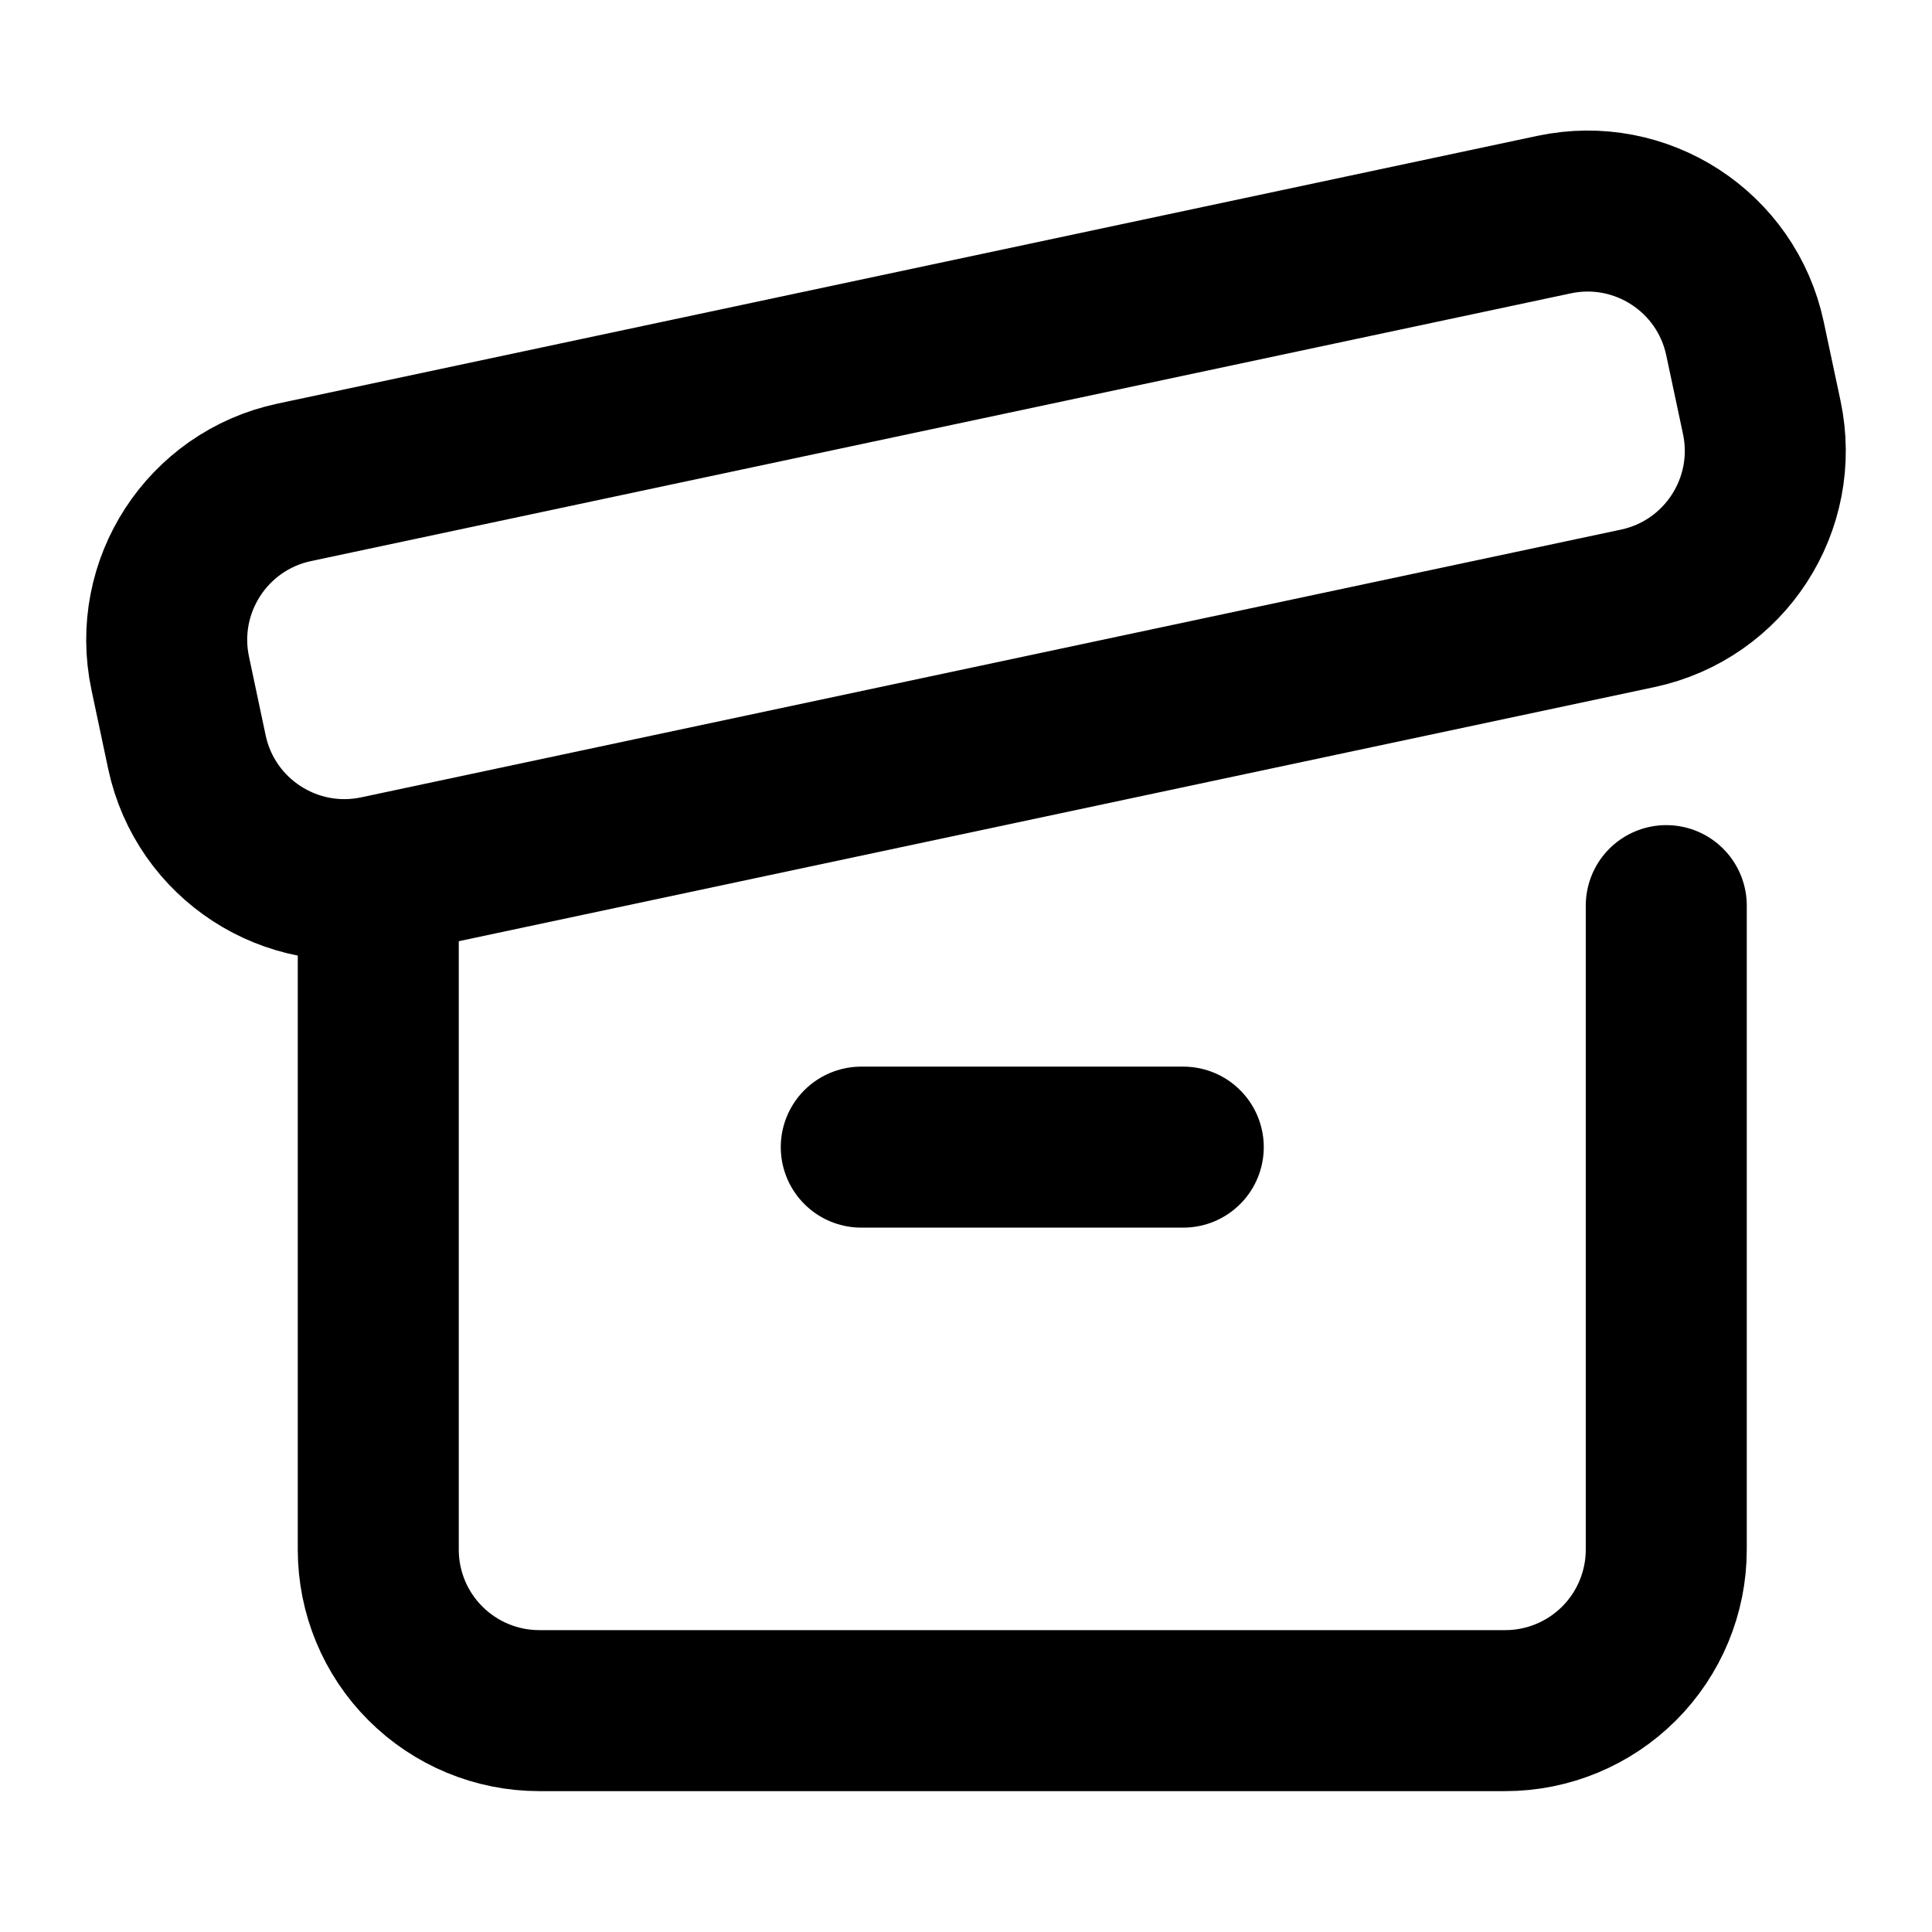 <svg width="24" height="24" viewBox="0 0 24 24" fill="none" xmlns="http://www.w3.org/2000/svg">
<path d="M19.305 2.666L3.655 5.992C2.575 6.222 1.885 7.284 2.115 8.365L2.322 9.343C2.552 10.423 3.614 11.113 4.695 10.883L20.345 7.557C21.425 7.327 22.115 6.265 21.885 5.184L21.677 4.206C21.448 3.126 20.386 2.436 19.305 2.666Z" stroke="currentColor" stroke-width="2" stroke-linecap="round" stroke-linejoin="round"/>
<path d="M4.699 11.25V19.25C4.699 19.78 4.909 20.289 5.285 20.664C5.66 21.039 6.168 21.25 6.699 21.25H18.699C19.229 21.25 19.738 21.039 20.113 20.664C20.488 20.289 20.699 19.78 20.699 19.25V11.25" stroke="currentColor" stroke-width="2" stroke-linecap="round" stroke-linejoin="round"/>
<path d="M10.699 14.25H14.699" stroke="currentColor" stroke-width="2" stroke-linecap="round" stroke-linejoin="round"/>
</svg>
